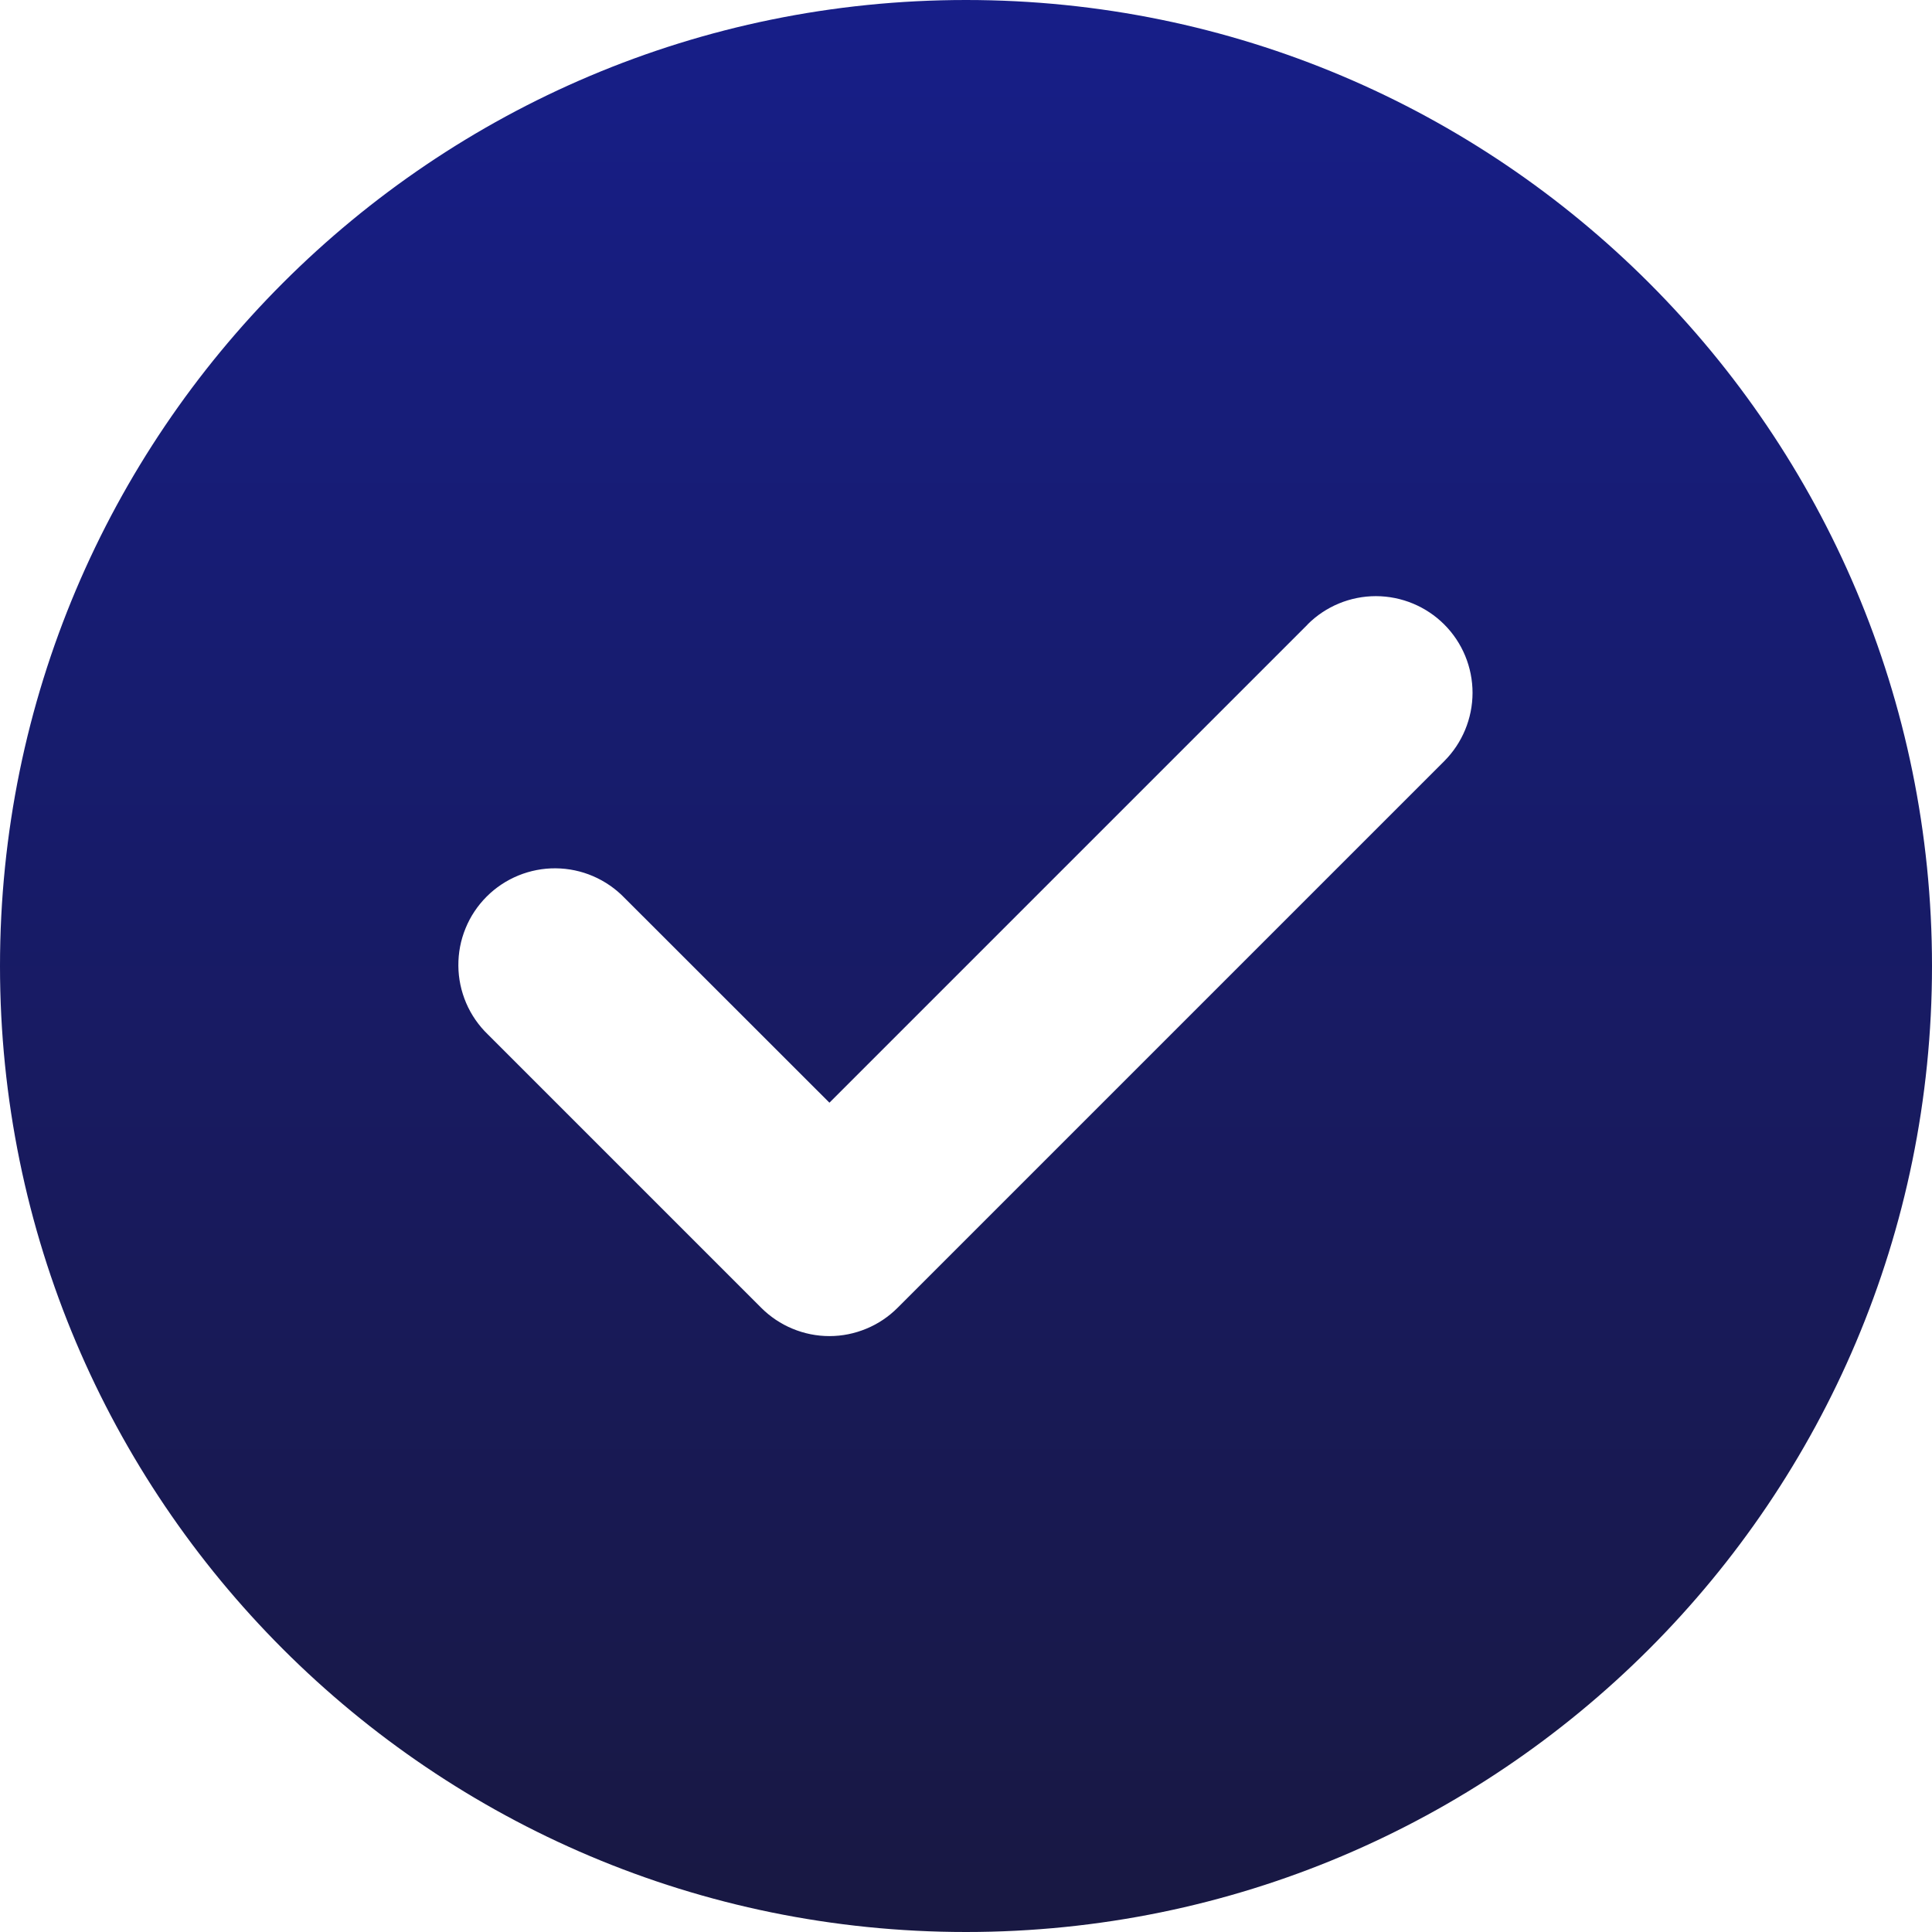 <svg width="32" height="32" viewBox="0 0 32 32" fill="none" xmlns="http://www.w3.org/2000/svg">
<path fill-rule="evenodd" clip-rule="evenodd" d="M16 32C24.837 32 32 24.837 32 16C32 7.163 24.837 0 16 0C7.163 0 0 7.163 0 16C0 24.837 7.163 32 16 32ZM21.658 10.342C21.958 10.042 22.365 9.874 22.79 9.874C23.215 9.875 23.622 10.044 23.922 10.344C24.222 10.644 24.39 11.052 24.39 11.476C24.389 11.901 24.22 12.308 23.92 12.608L14.875 21.653L14.869 21.659C14.721 21.808 14.544 21.927 14.35 22.007C14.156 22.088 13.948 22.13 13.738 22.13C13.527 22.13 13.319 22.088 13.125 22.007C12.931 21.927 12.755 21.808 12.606 21.659L12.6 21.653L8.08 17.133C7.927 16.985 7.805 16.809 7.721 16.613C7.638 16.418 7.593 16.208 7.592 15.996C7.59 15.783 7.63 15.573 7.711 15.376C7.791 15.179 7.91 15.001 8.06 14.851C8.21 14.7 8.389 14.582 8.586 14.501C8.782 14.421 8.993 14.38 9.205 14.382C9.418 14.384 9.628 14.428 9.823 14.512C10.018 14.596 10.195 14.718 10.342 14.87L13.738 18.264L21.658 10.344V10.342Z" fill="url(#paint0_linear_47_1137)"/>
<defs>
<linearGradient id="paint0_linear_47_1137" x1="16" y1="0" x2="16" y2="32" gradientUnits="userSpaceOnUse">
<stop stop-color="#171E88"/>
<stop offset="1" stop-color="#181842"/>
</linearGradient>
</defs>
</svg>

